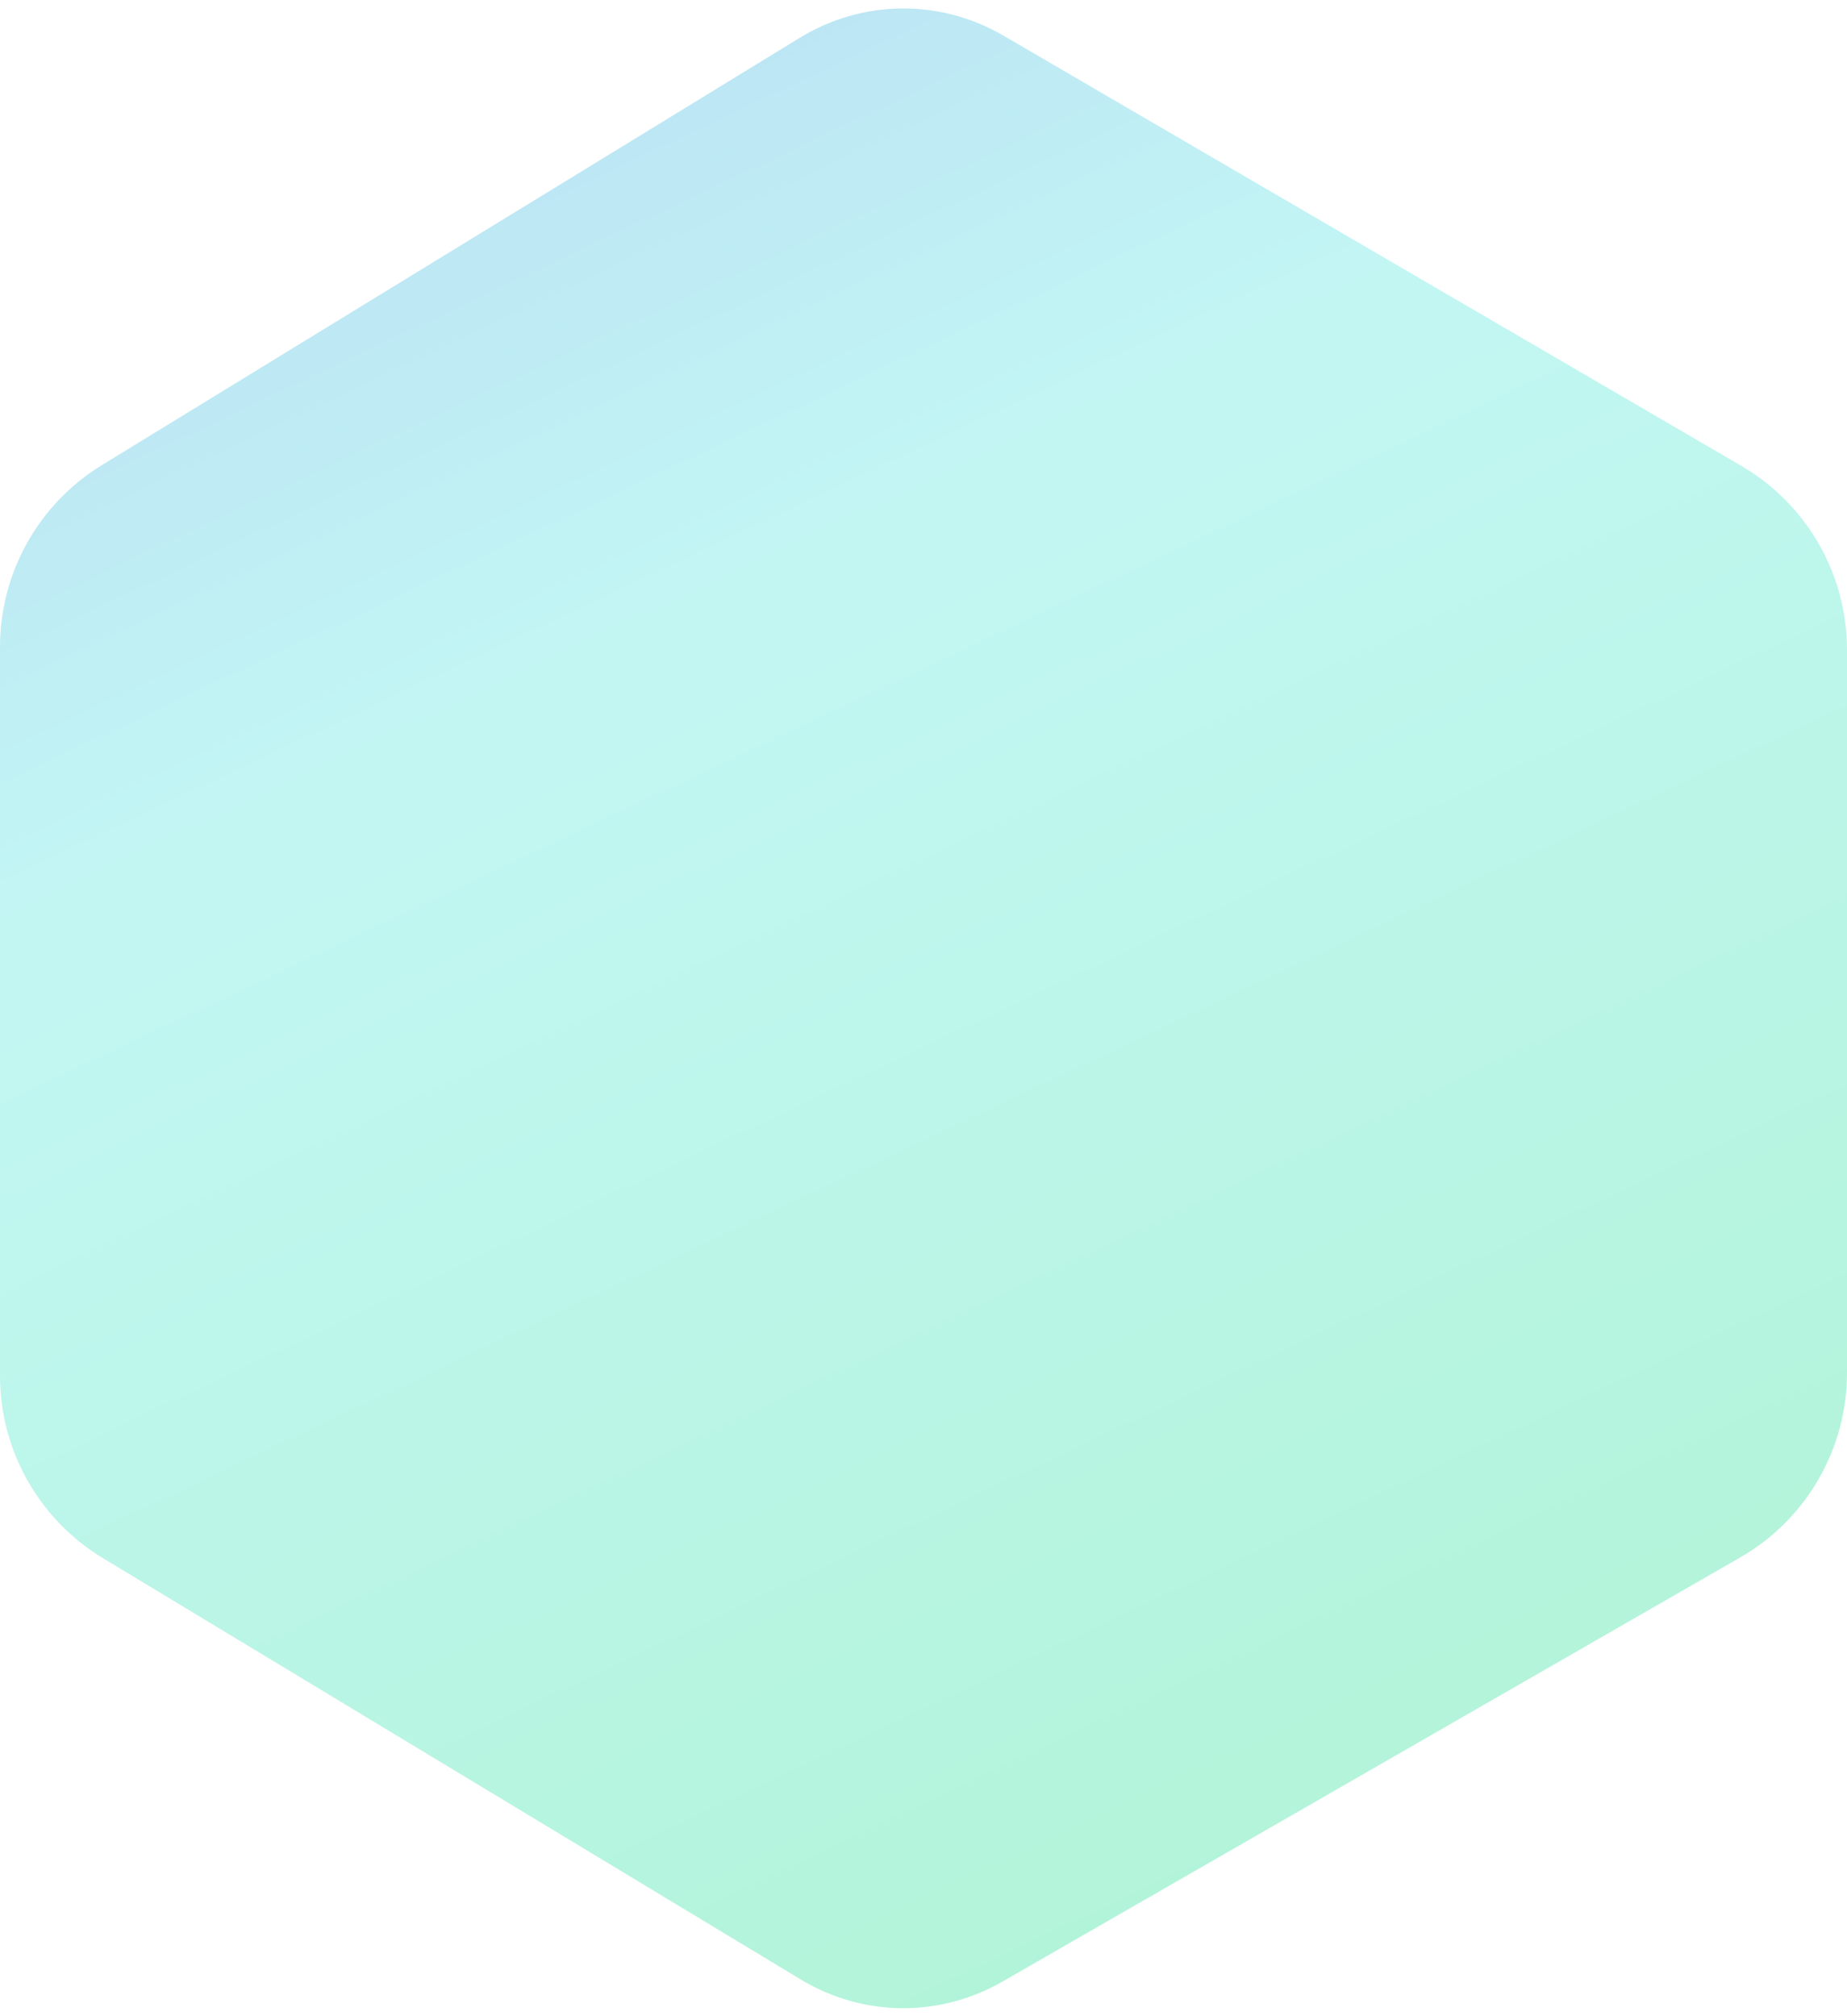 <svg width="153" height="167" viewBox="0 0 153 167" fill="none" xmlns="http://www.w3.org/2000/svg">
<g filter="url(#filter0_b_6466_60332)">
<path d="M66.319 163.982L8.531 129.089C3.236 125.892 1.35267e-05 120.158 1.32673e-05 113.972L1.32527e-05 113.625L-4.8259e-06 53.94L-4.84024e-06 53.598C-5.09815e-06 47.448 3.197 41.741 8.441 38.53L66.231 3.143C71.436 -0.045 77.861 -0.115 83.129 2.956L144.247 38.595C149.667 41.756 153 47.558 153 53.832L153 54.191L153 113.375L153 113.739C153 120.048 149.628 125.877 144.158 129.022L83.038 164.165C77.817 167.167 71.478 167.098 66.319 163.982Z" fill="url(#paint0_linear_6466_60332)" fill-opacity="0.3"/>
</g>
<defs>
<filter id="filter0_b_6466_60332" x="-15.027" y="-14.326" width="183.053" height="195.72" filterUnits="userSpaceOnUse" color-interpolation-filters="sRGB">
<feFlood flood-opacity="0" result="BackgroundImageFix"/>
<feGaussianBlur in="BackgroundImage" stdDeviation="7.513"/>
<feComposite in2="SourceAlpha" operator="in" result="effect1_backgroundBlur_6466_60332"/>
<feBlend mode="normal" in="SourceGraphic" in2="effect1_backgroundBlur_6466_60332" result="shape"/>
</filter>
<linearGradient id="paint0_linear_6466_60332" x1="76.41" y1="169" x2="-21.497" y2="-38.619" gradientUnits="userSpaceOnUse">
<stop stop-color="#00DC82"/>
<stop offset="0.5" stop-color="#36E4DA"/>
<stop offset="1" stop-color="#0047E1"/>
</linearGradient>
</defs>
</svg>
